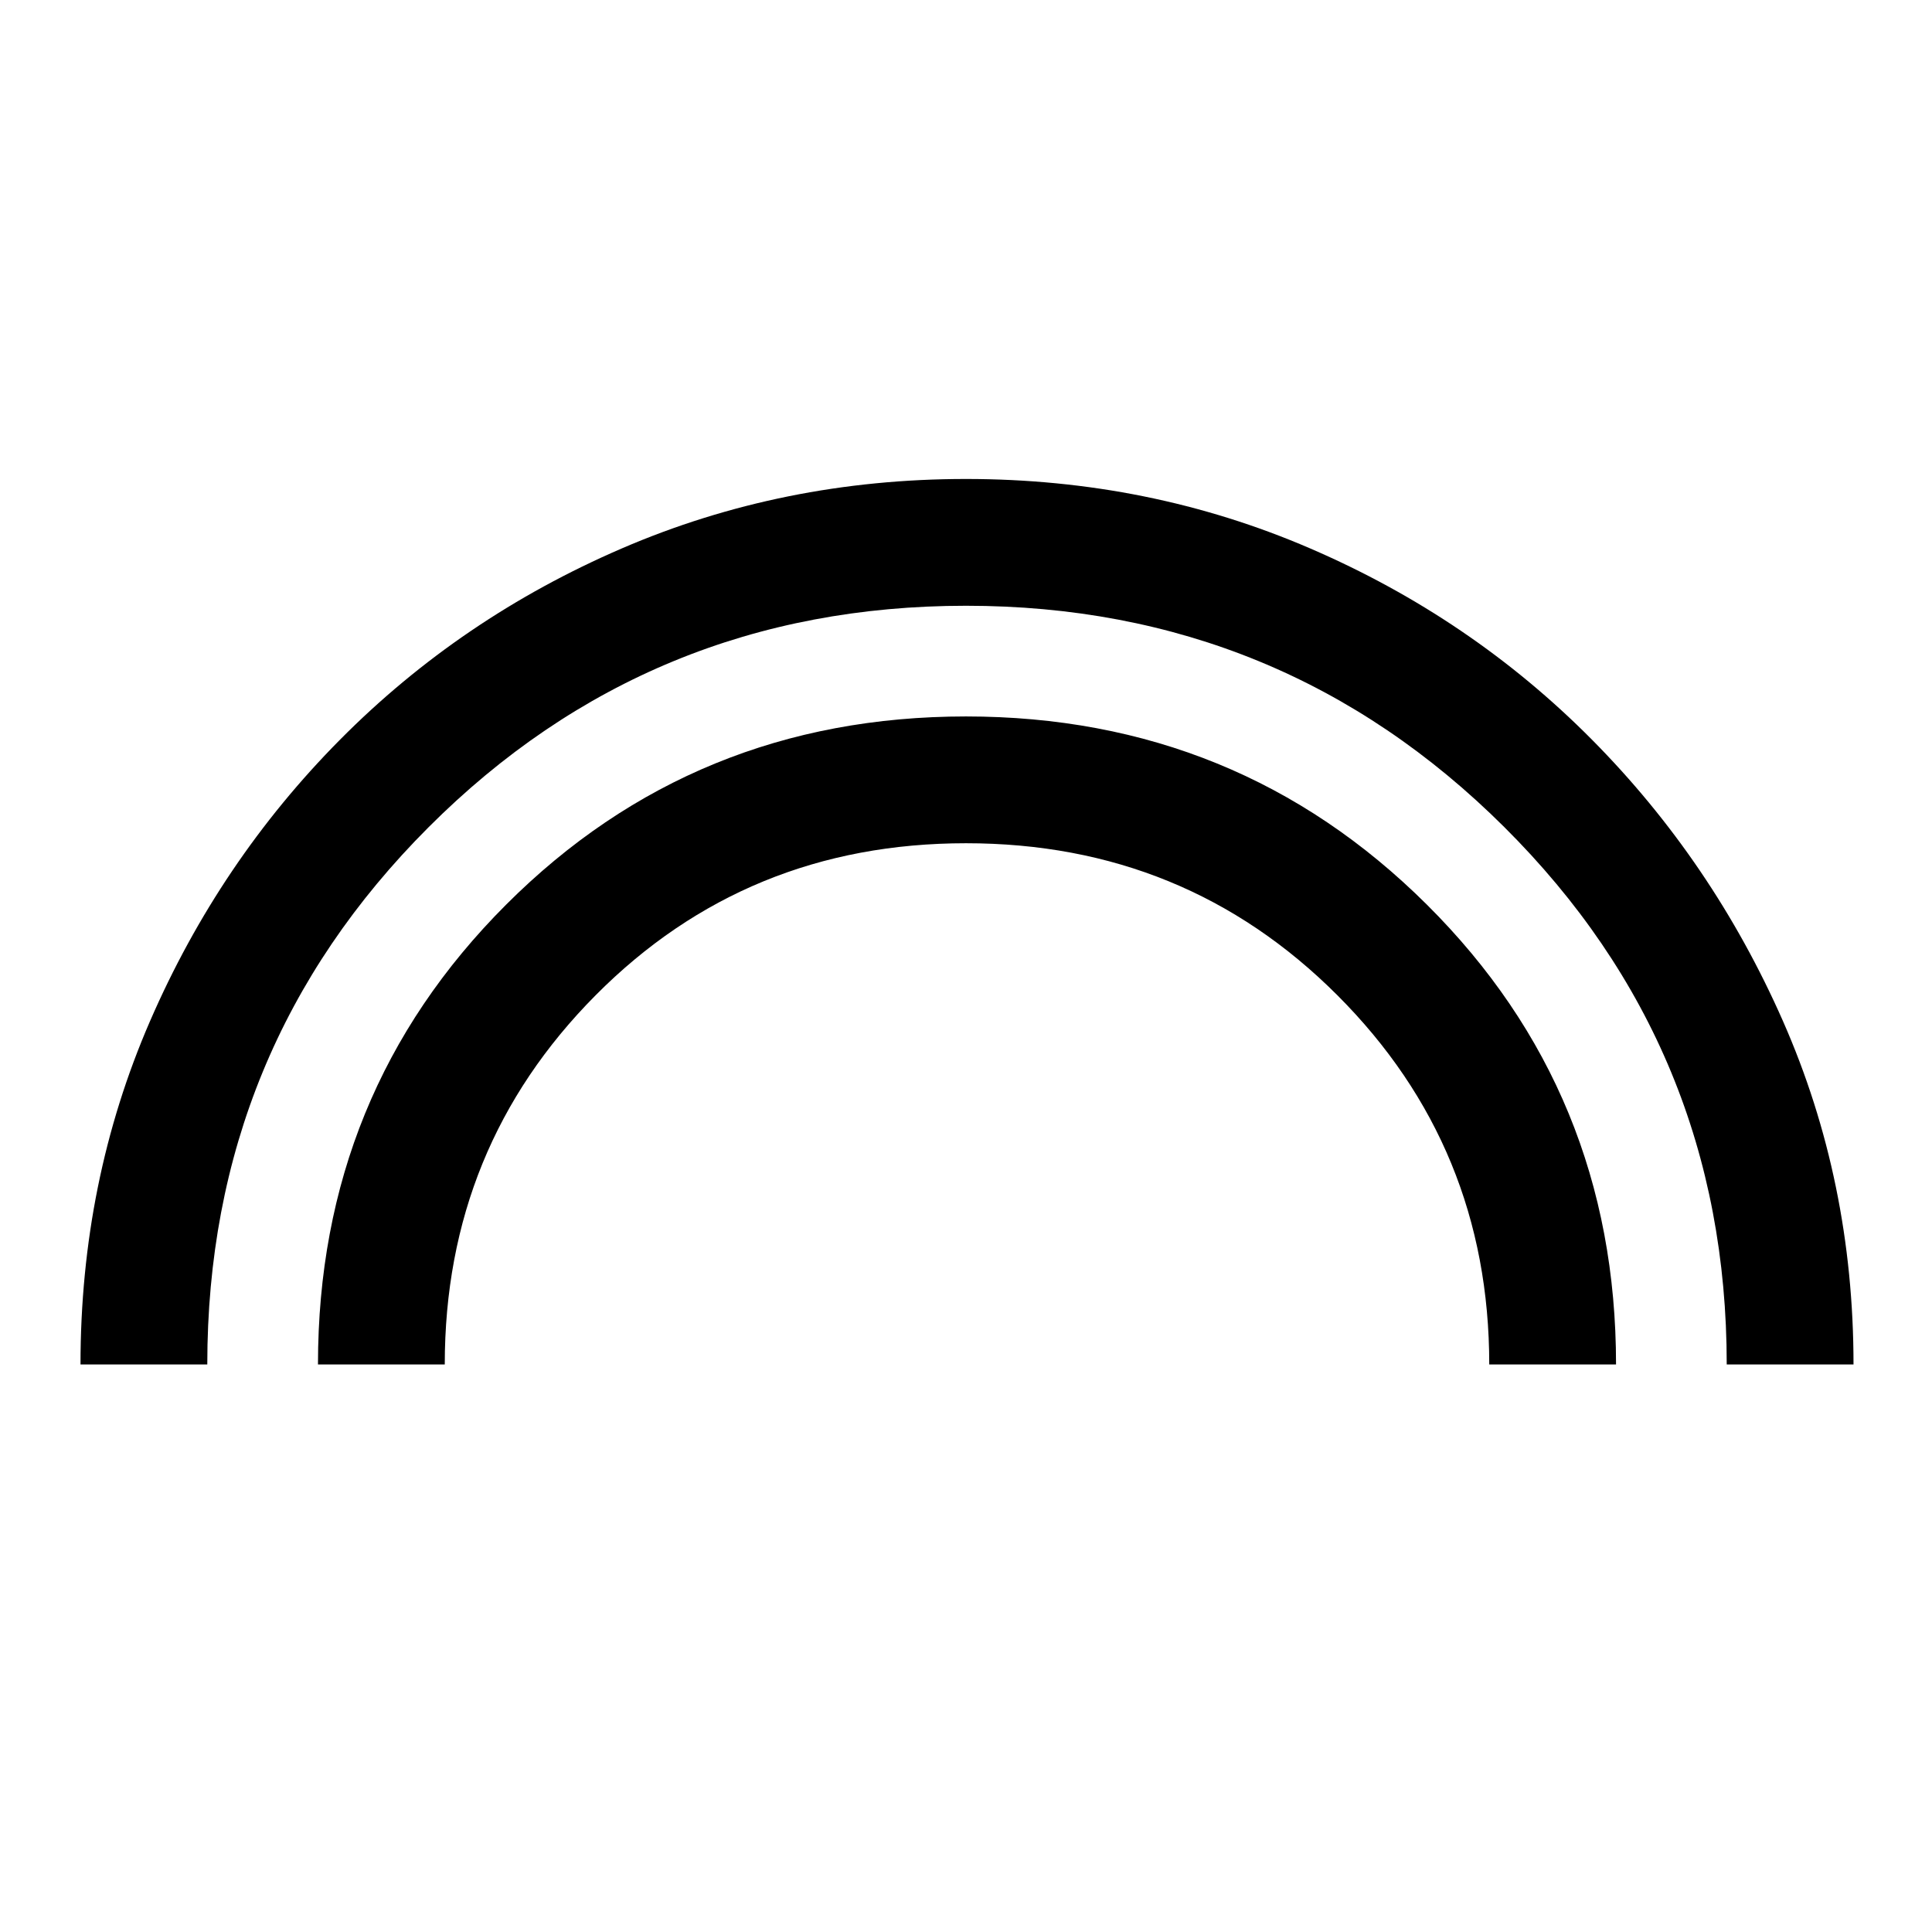 <svg xmlns="http://www.w3.org/2000/svg" height="48" width="48"><path d="M7.9 33.9Q7.9 27.15 12.575 22.475Q17.25 17.8 24 17.8Q30.75 17.8 35.45 22.475Q40.15 27.15 40.15 33.9H37Q37 28.5 33.225 24.725Q29.45 20.95 24 20.95Q18.55 20.95 14.8 24.725Q11.05 28.5 11.05 33.9ZM2 33.9Q2 29.35 3.725 25.375Q5.45 21.4 8.45 18.375Q11.45 15.35 15.45 13.625Q19.45 11.9 24 11.9Q28.55 11.9 32.55 13.625Q36.55 15.35 39.55 18.375Q42.55 21.4 44.3 25.375Q46.05 29.35 46.05 33.9H42.9Q42.9 26.05 37.375 20.55Q31.85 15.05 24 15.05Q16.15 15.05 10.65 20.55Q5.15 26.05 5.15 33.9Z"/></svg>